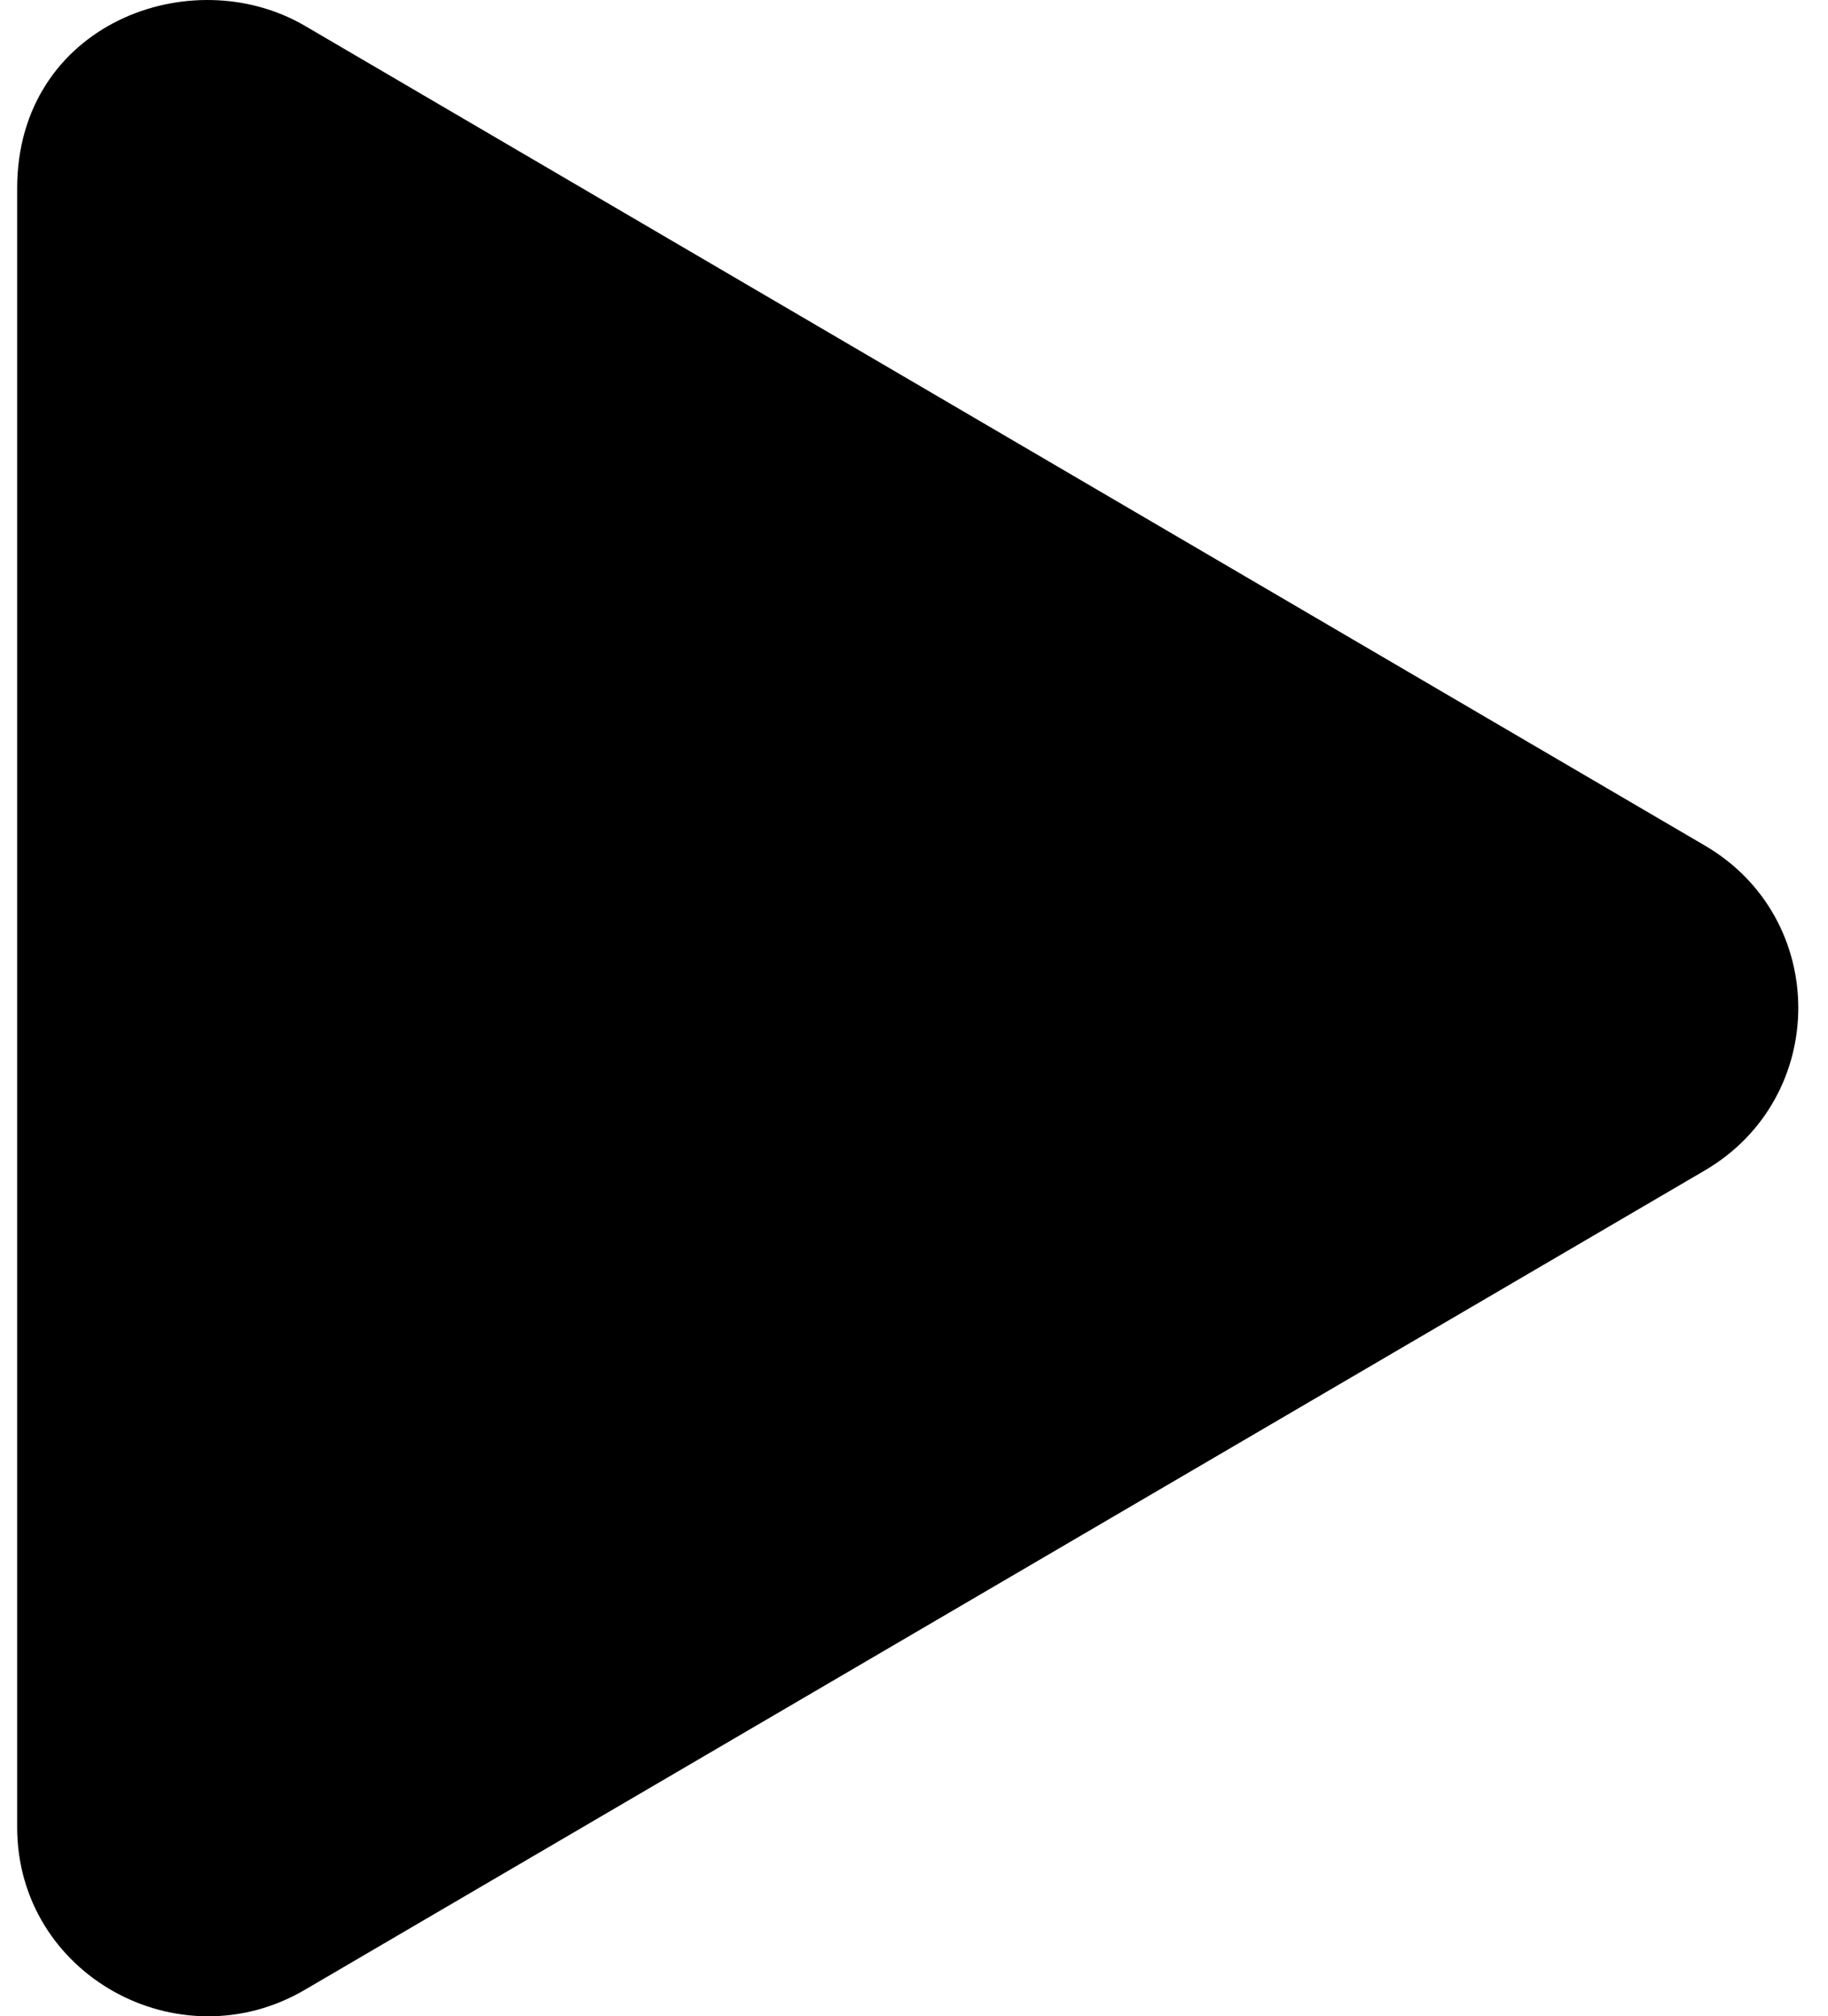 <svg width="39" height="43" viewBox="0 0 39 43" fill="none" xmlns="http://www.w3.org/2000/svg">
<path d="M36.365 18.028L6.507 0.552C4.081 -0.868 0.366 0.51 0.366 4.02V38.965C0.366 42.114 3.818 44.012 6.507 42.433L36.365 24.965C39.029 23.411 39.037 19.582 36.365 18.028Z" fill="black"/>
</svg>
